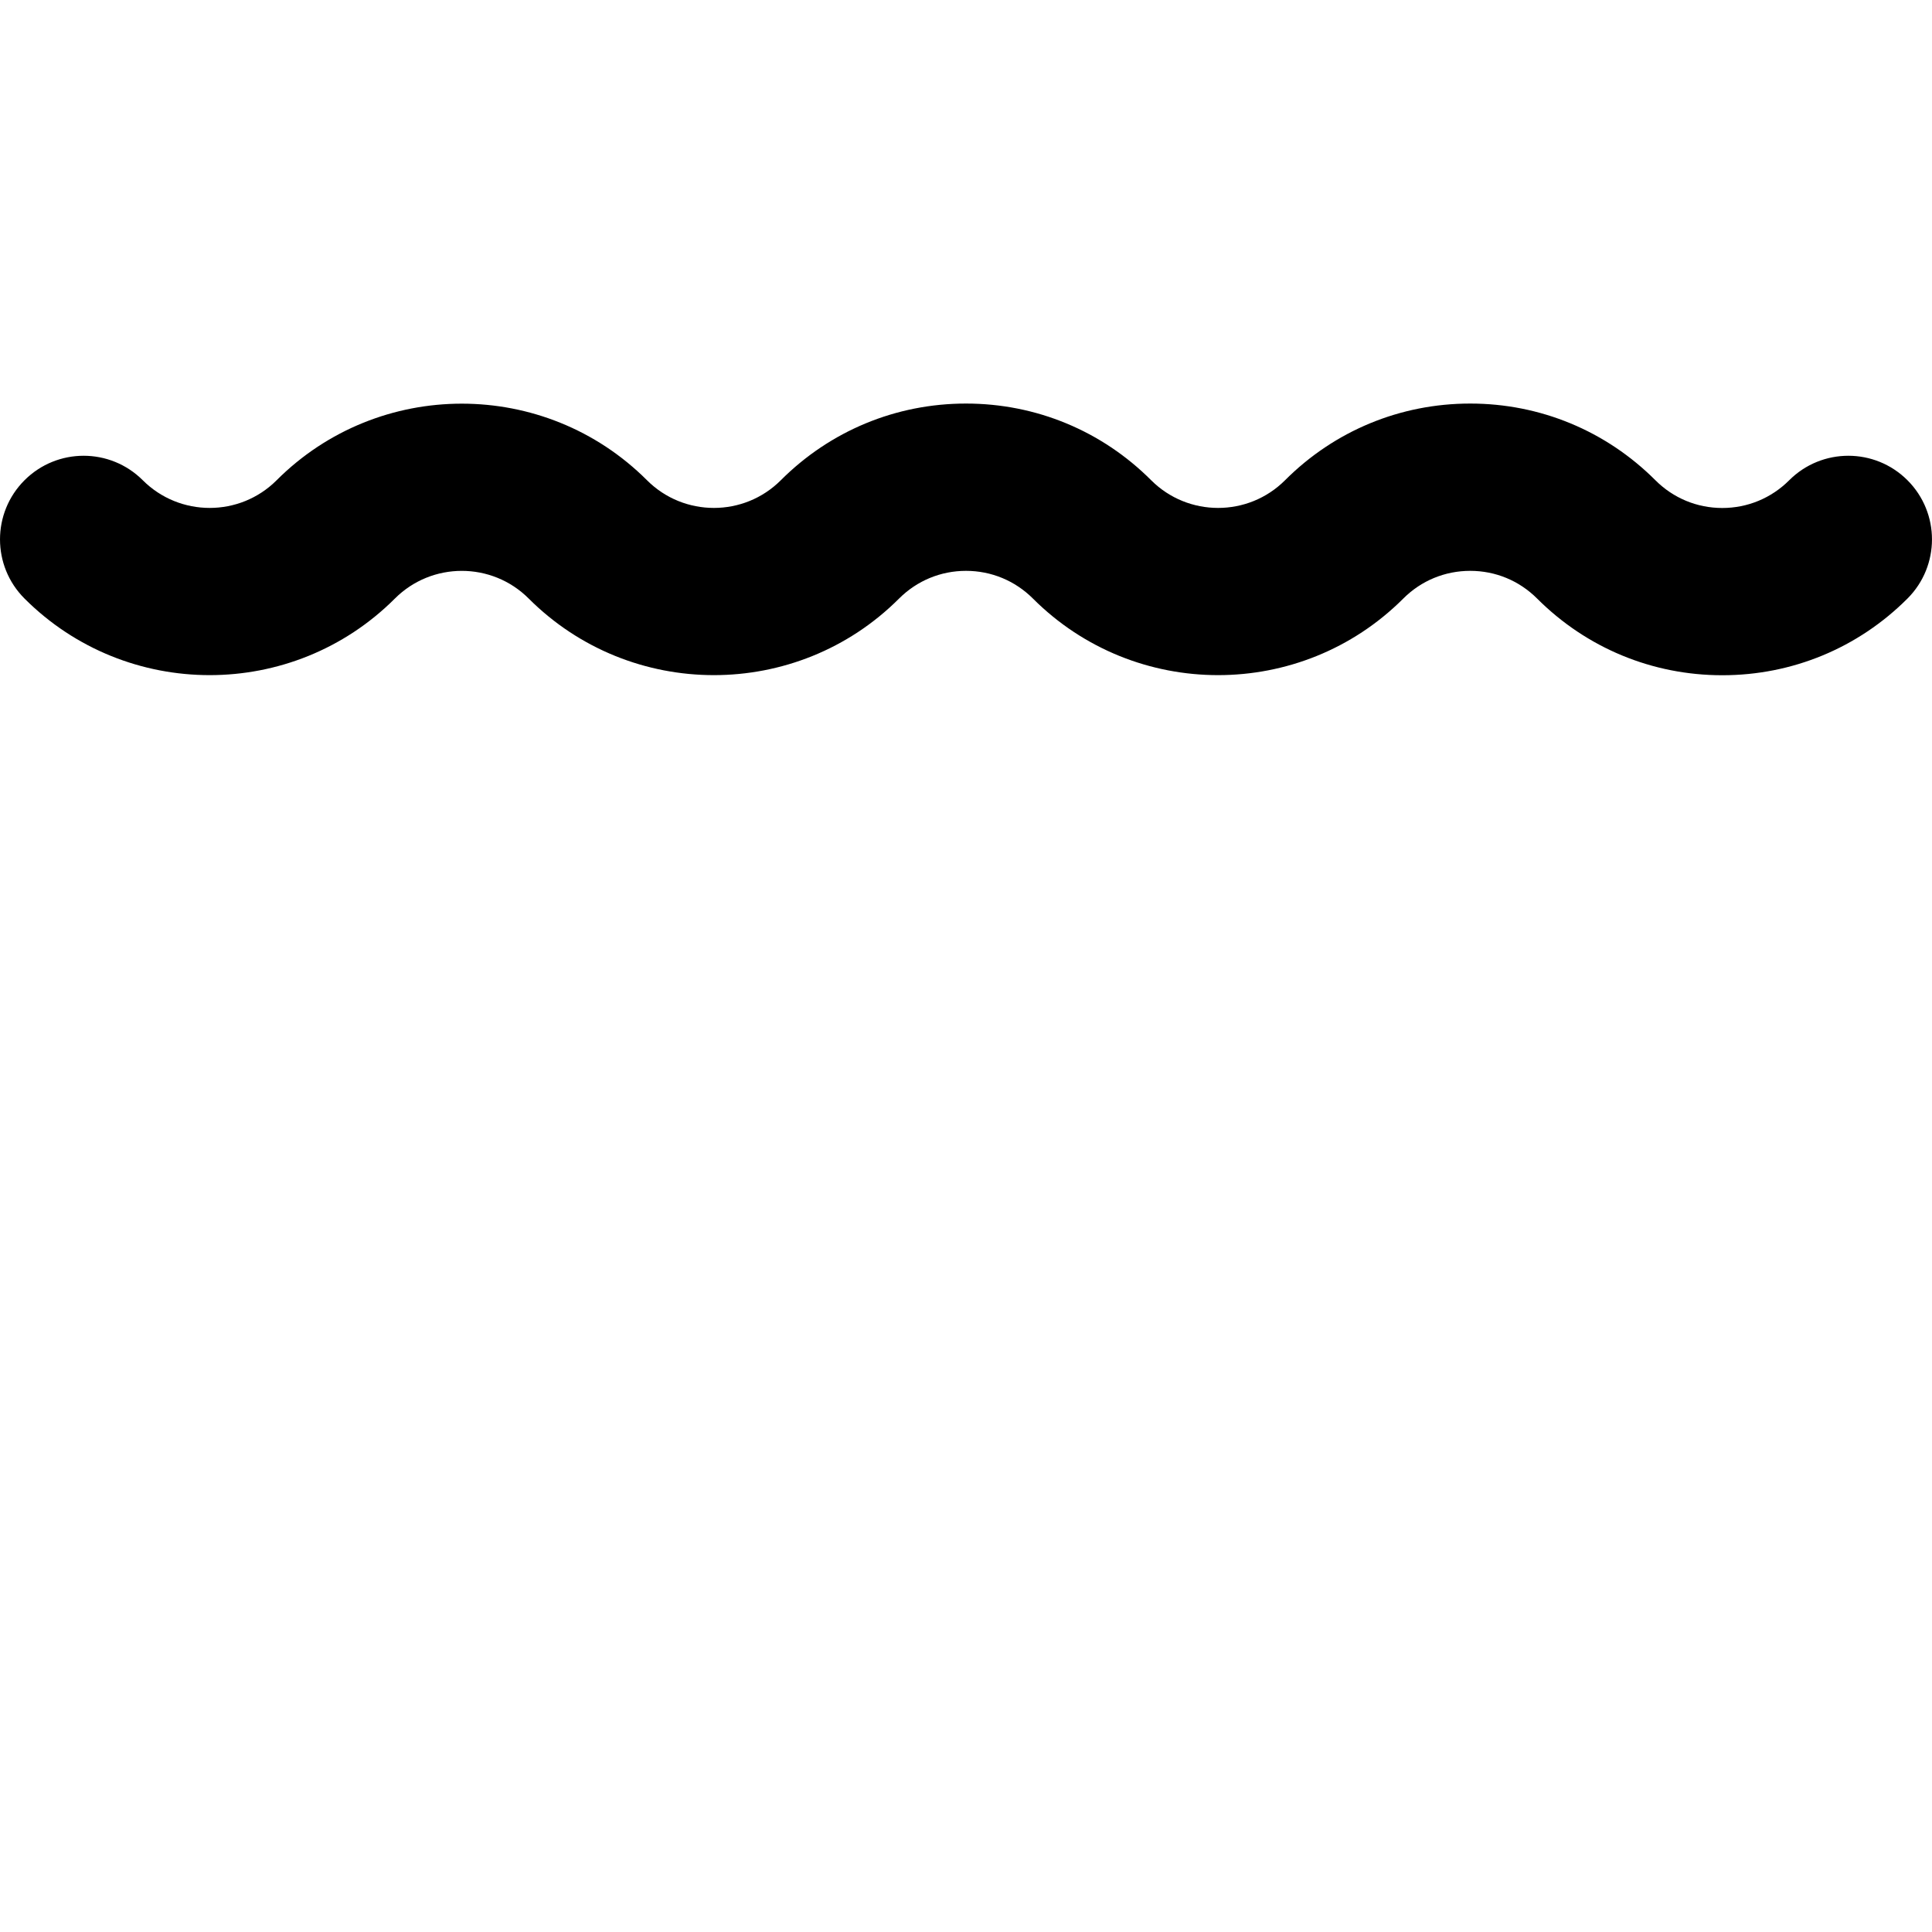 <?xml version="1.0"?>
<svg width="461.941" height="461.941" xmlns="http://www.w3.org/2000/svg" xmlns:svg="http://www.w3.org/2000/svg" version="1.1" xml:space="preserve">
 <g class="layer">
  <title>Layer 1</title>
  <g id="SVGRepo_bgCarrier" stroke-width="0"/>
  <g id="SVGRepo_tracerCarrier" stroke-linecap="round" stroke-linejoin="round"/>
  <g id="SVGRepo_iconCarrier">
   <g id="svg_1">
    <path d="m94.42,143.11c8.82,-8.82 23.17,-8.82 31.99,0c24.42,24.42 64.15,24.42 88.56,0c4.28,-4.27 9.96,-6.62 16,-6.62s11.72,2.35 16,6.62c24.41,24.42 64.14,24.42 88.56,0c4.27,-4.27 9.95,-6.62 16,-6.62s11.72,2.35 15.99,6.62c11.83,11.83 27.56,18.34 44.28,18.34c16.73,0 32.46,-6.51 44.28,-18.34c7.81,-7.81 7.81,-20.47 0,-28.28c-7.81,-7.81 -20.47,-7.81 -28.28,0c-4.27,4.27 -9.95,6.63 -16,6.63s-11.72,-2.36 -15.99,-6.63c-11.83,-11.83 -27.56,-18.34 -44.28,-18.34c0,0 0,0 0,0c-16.73,0 -32.46,6.51 -44.28,18.34c-8.82,8.82 -23.18,8.82 -32,0c-11.82,-11.83 -27.55,-18.34 -44.28,-18.34c0,0 0,0 0,0c-16.72,0 -32.45,6.51 -44.28,18.34c-8.82,8.82 -23.17,8.82 -31.99,0c-24.42,-24.42 -64.15,-24.42 -88.56,0c-8.82,8.82 -23.17,8.82 -32,0c-7.81,-7.81 -20.47,-7.81 -28.28,0s-7.81,20.47 0,28.28c24.41,24.42 64.14,24.42 88.56,0z" id="svg_2"/>
   </g>
  </g>
 </g>
</svg>